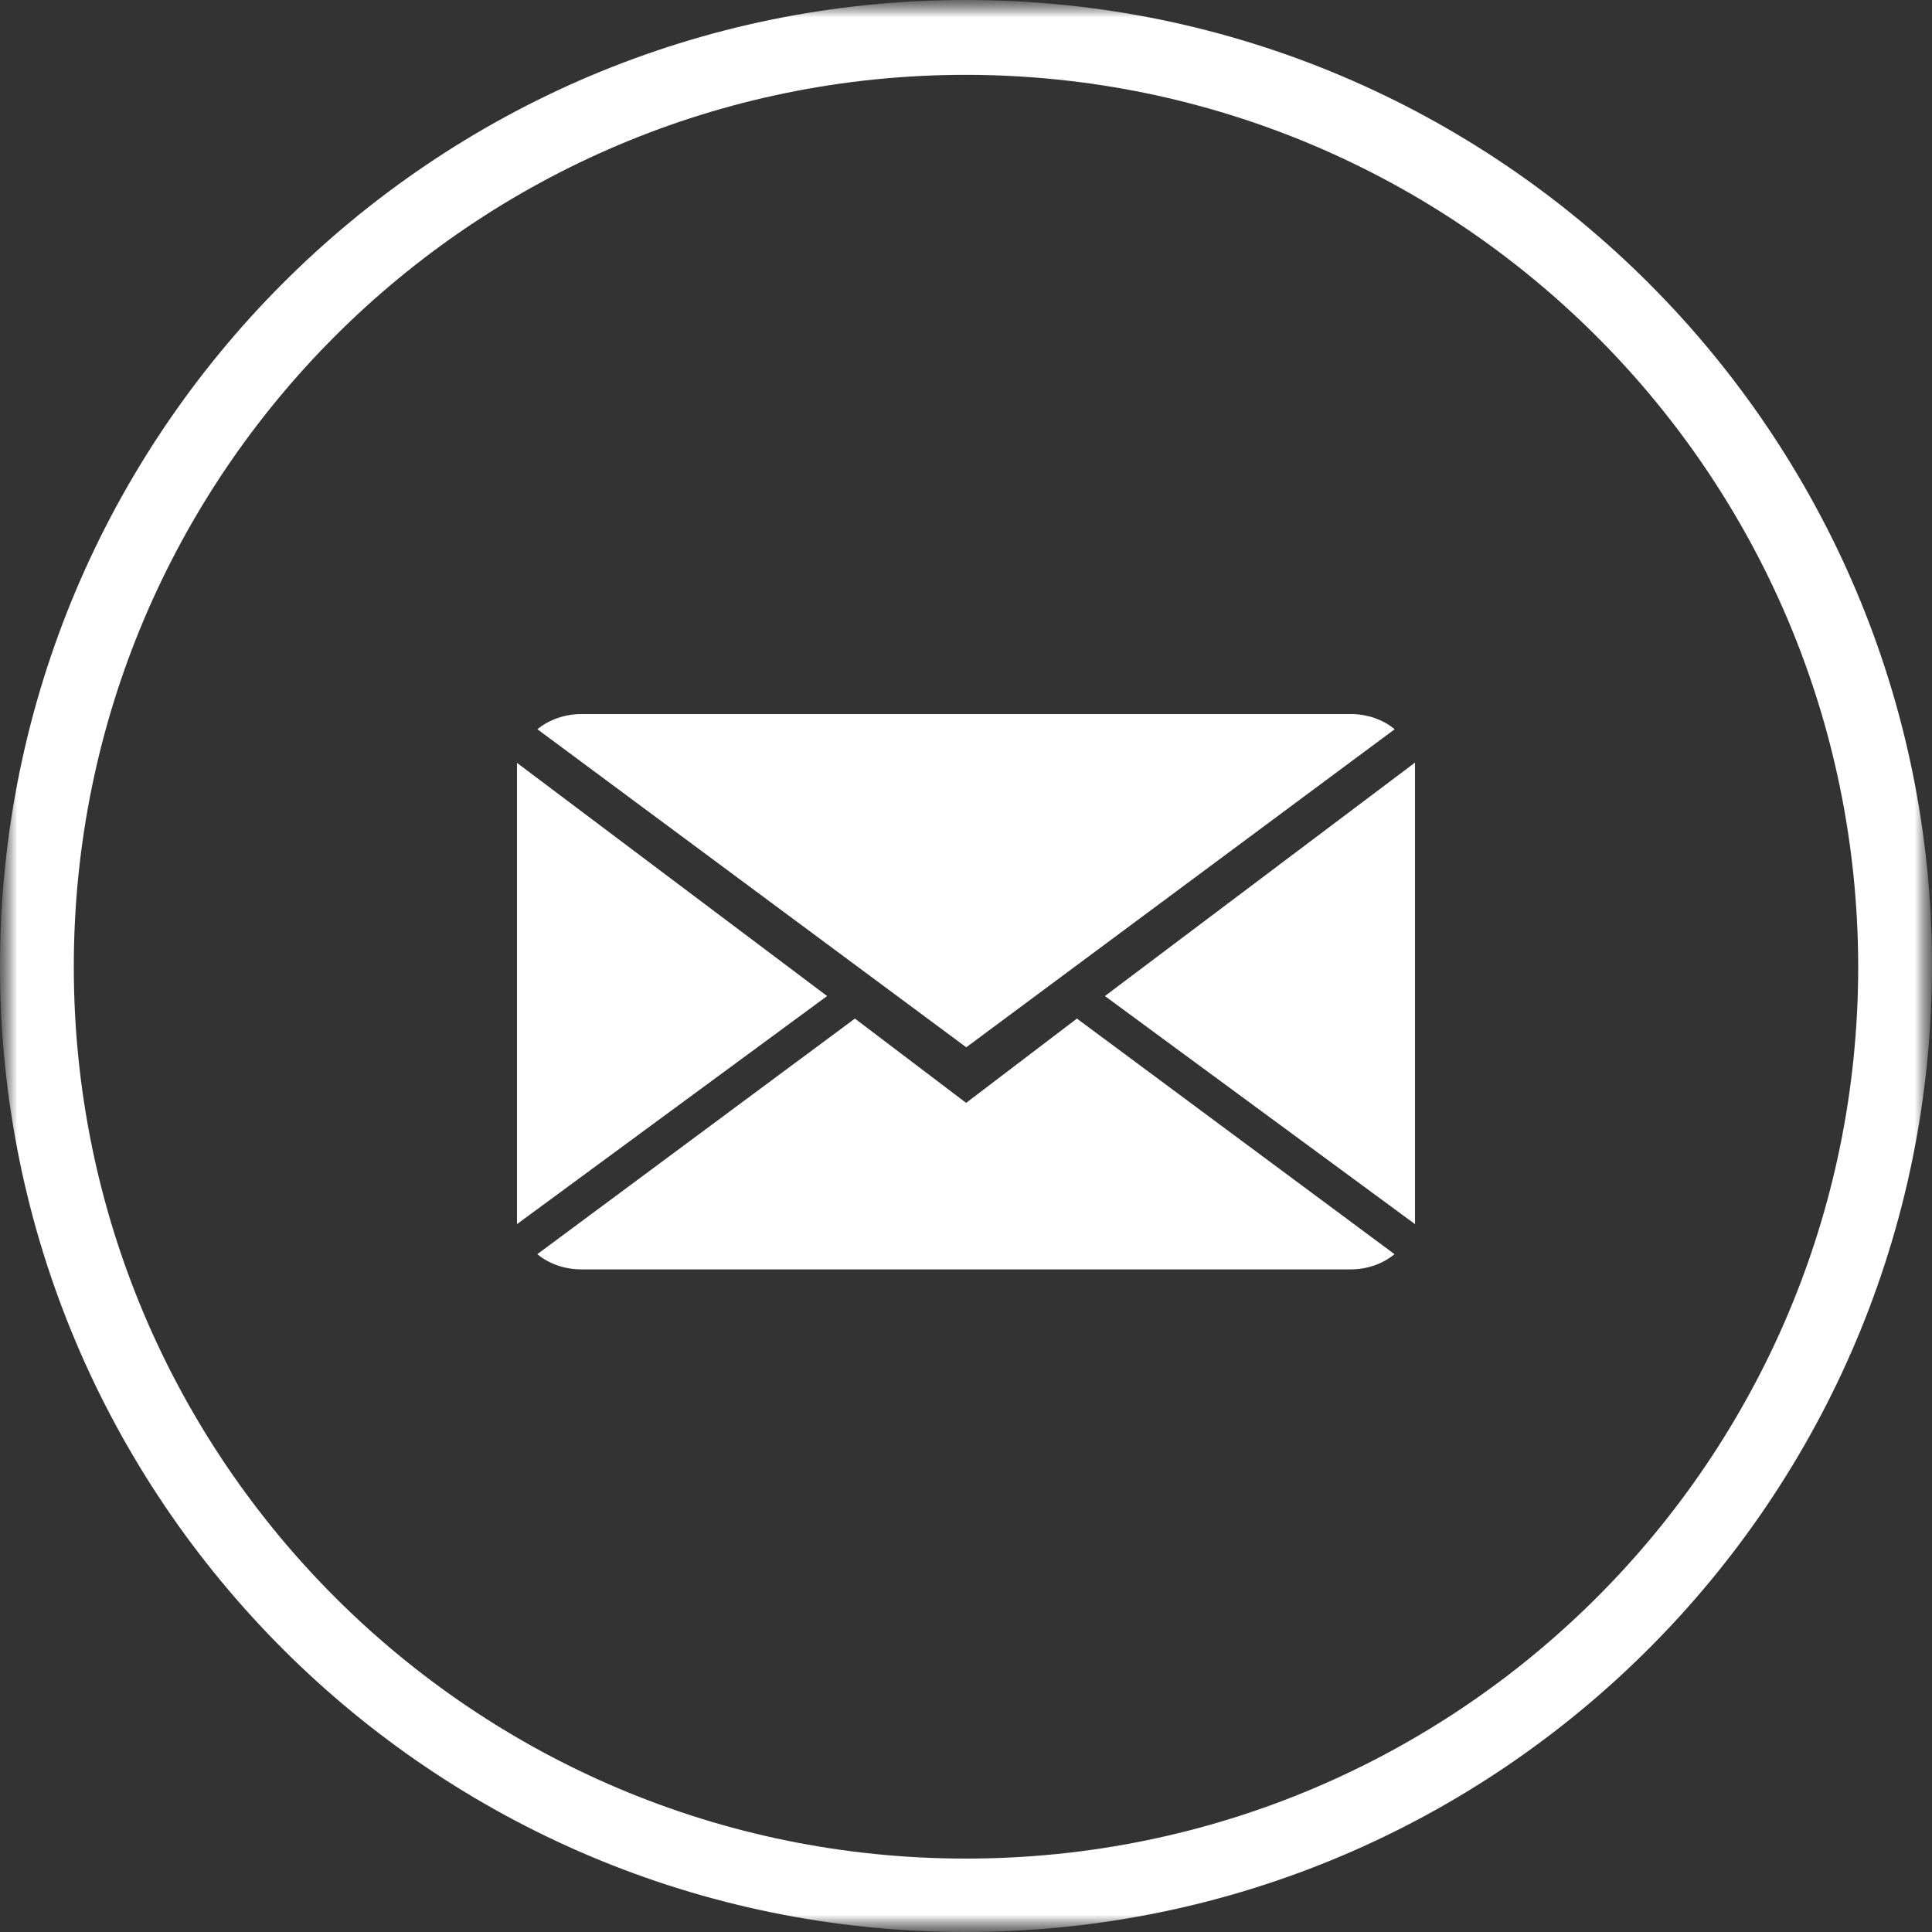 <svg width="56" height="56" viewBox="0 0 56 56" fill="none" xmlns="http://www.w3.org/2000/svg">
<rect x="0" y="0" width="56" height="56" fill="#333333" stroke="none"/>
<mask id="mask0_617_2549" style="mask-type:luminance" maskUnits="userSpaceOnUse" x="0" y="0" width="56" height="56">
<path d="M56 0H0V56H56V0Z" fill="white"/>
</mask>
<g mask="url(#mask0_617_2549)">
<mask id="mask1_617_2549" style="mask-type:luminance" maskUnits="userSpaceOnUse" x="0" y="0" width="56" height="56">
<path d="M56 0H0V56H56V0Z" fill="white"/>
</mask>
<g mask="url(#mask1_617_2549)">
<path d="M28 56C12.535 56 0 43.467 0 28.01C0 12.554 12.535 0 28 0C43.465 0 56 12.585 56 27.99C55.987 43.444 43.46 55.987 28 56ZM28 2.169C13.717 2.169 2.139 13.743 2.139 28.021C2.139 42.298 13.717 53.872 28 53.872C42.283 53.872 53.861 42.298 53.861 28.021C53.846 13.751 42.275 2.185 28 2.169Z" fill="white"/>
<path d="M28.005 31.968L24.78 29.524L15.574 36.353C15.908 36.628 16.354 36.794 16.855 36.794H39.143C39.641 36.794 40.087 36.628 40.421 36.353L31.215 29.524L28.003 31.968H28.005Z" fill="white"/>
<path d="M40.424 21.137C40.097 20.863 39.644 20.697 39.146 20.697H16.857C16.367 20.697 15.911 20.863 15.576 21.137L28.008 30.356L40.426 21.137H40.424Z" fill="white"/>
<path d="M14.985 22.112V35.482L23.974 28.871L14.985 22.112Z" fill="white"/>
<path d="M32.026 28.871L41.015 35.482V22.104L32.026 28.871Z" fill="white"/>
</g>
</g>
</svg>
